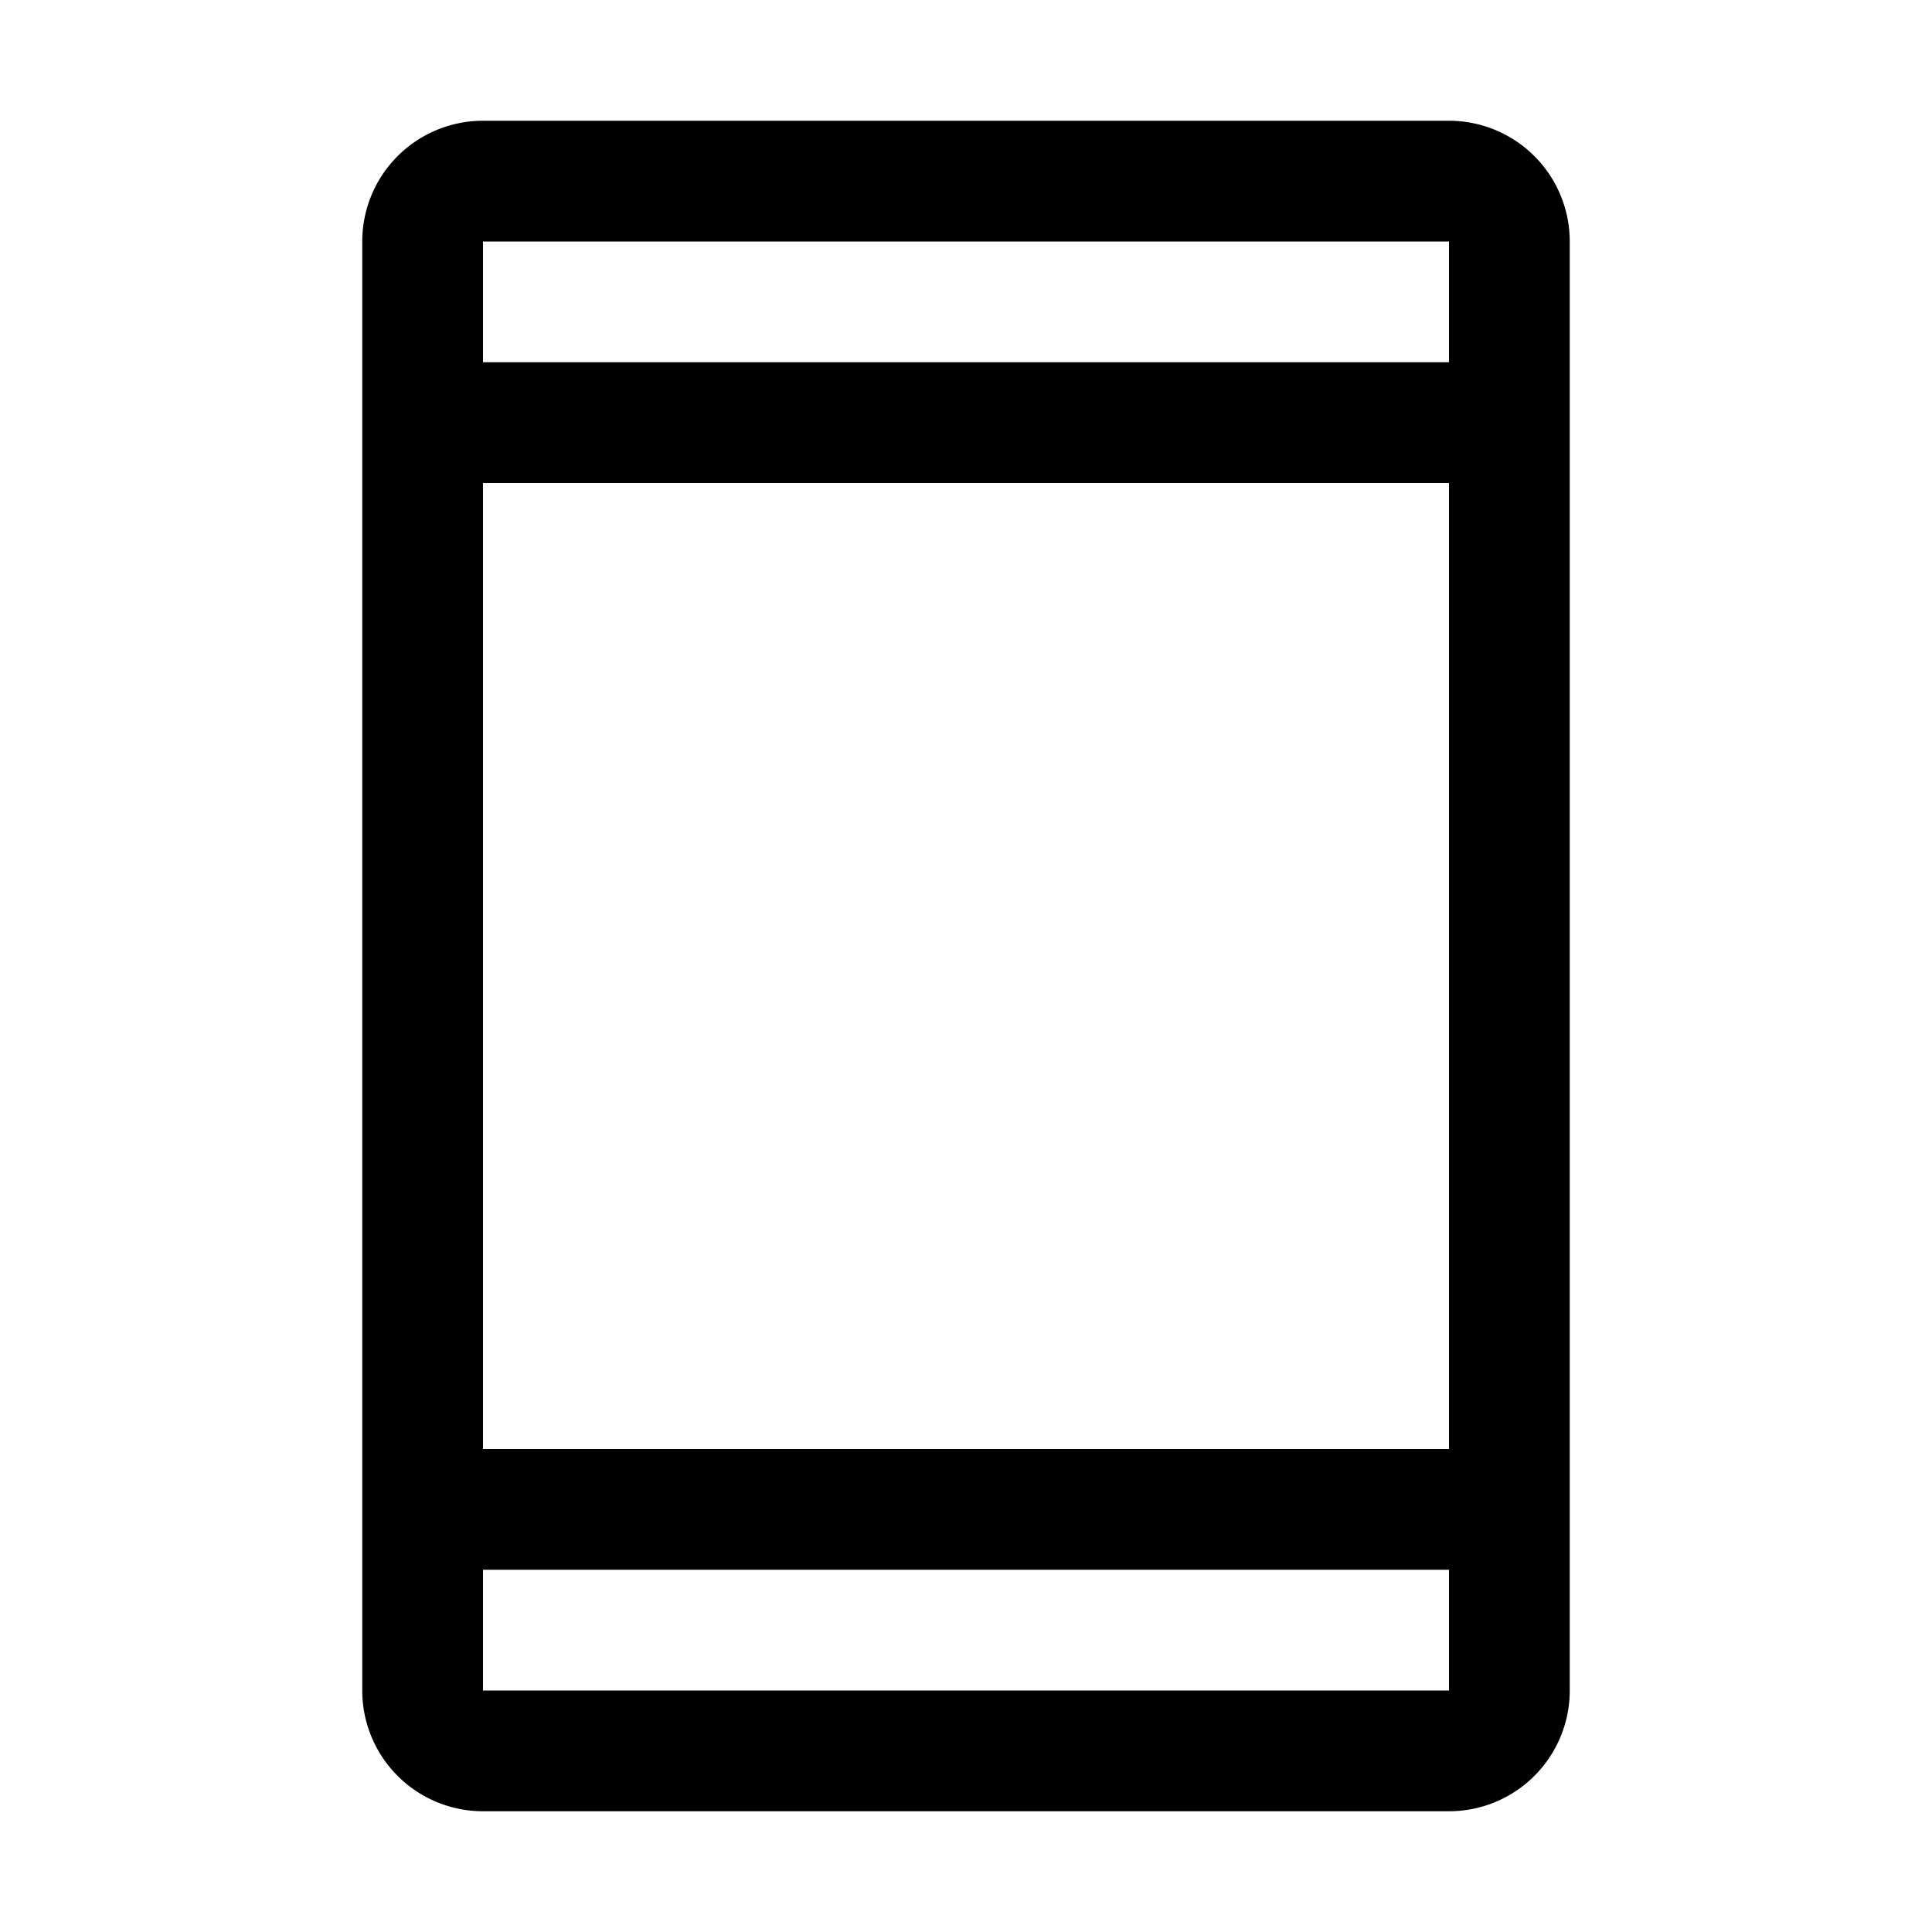 <svg id="icon" xmlns="http://www.w3.org/2000/svg" viewBox="0 0 32 32"><defs><style>.cls-1{fill:none;}</style></defs><title>mobile</title><path d="M24,2H8A2,2,0,0,0,6,4V28a2,2,0,0,0,2,2H24a2,2,0,0,0,2-2V4A2,2,0,0,0,24,2Zm0,2V6H8V4Zm0,4V24H8V8ZM8,28V26H24v2Z"/><rect id="_Transparent_Rectangle_" data-name="&lt;Transparent Rectangle&gt;" class="cls-1" width="32" height="32"/></svg>
